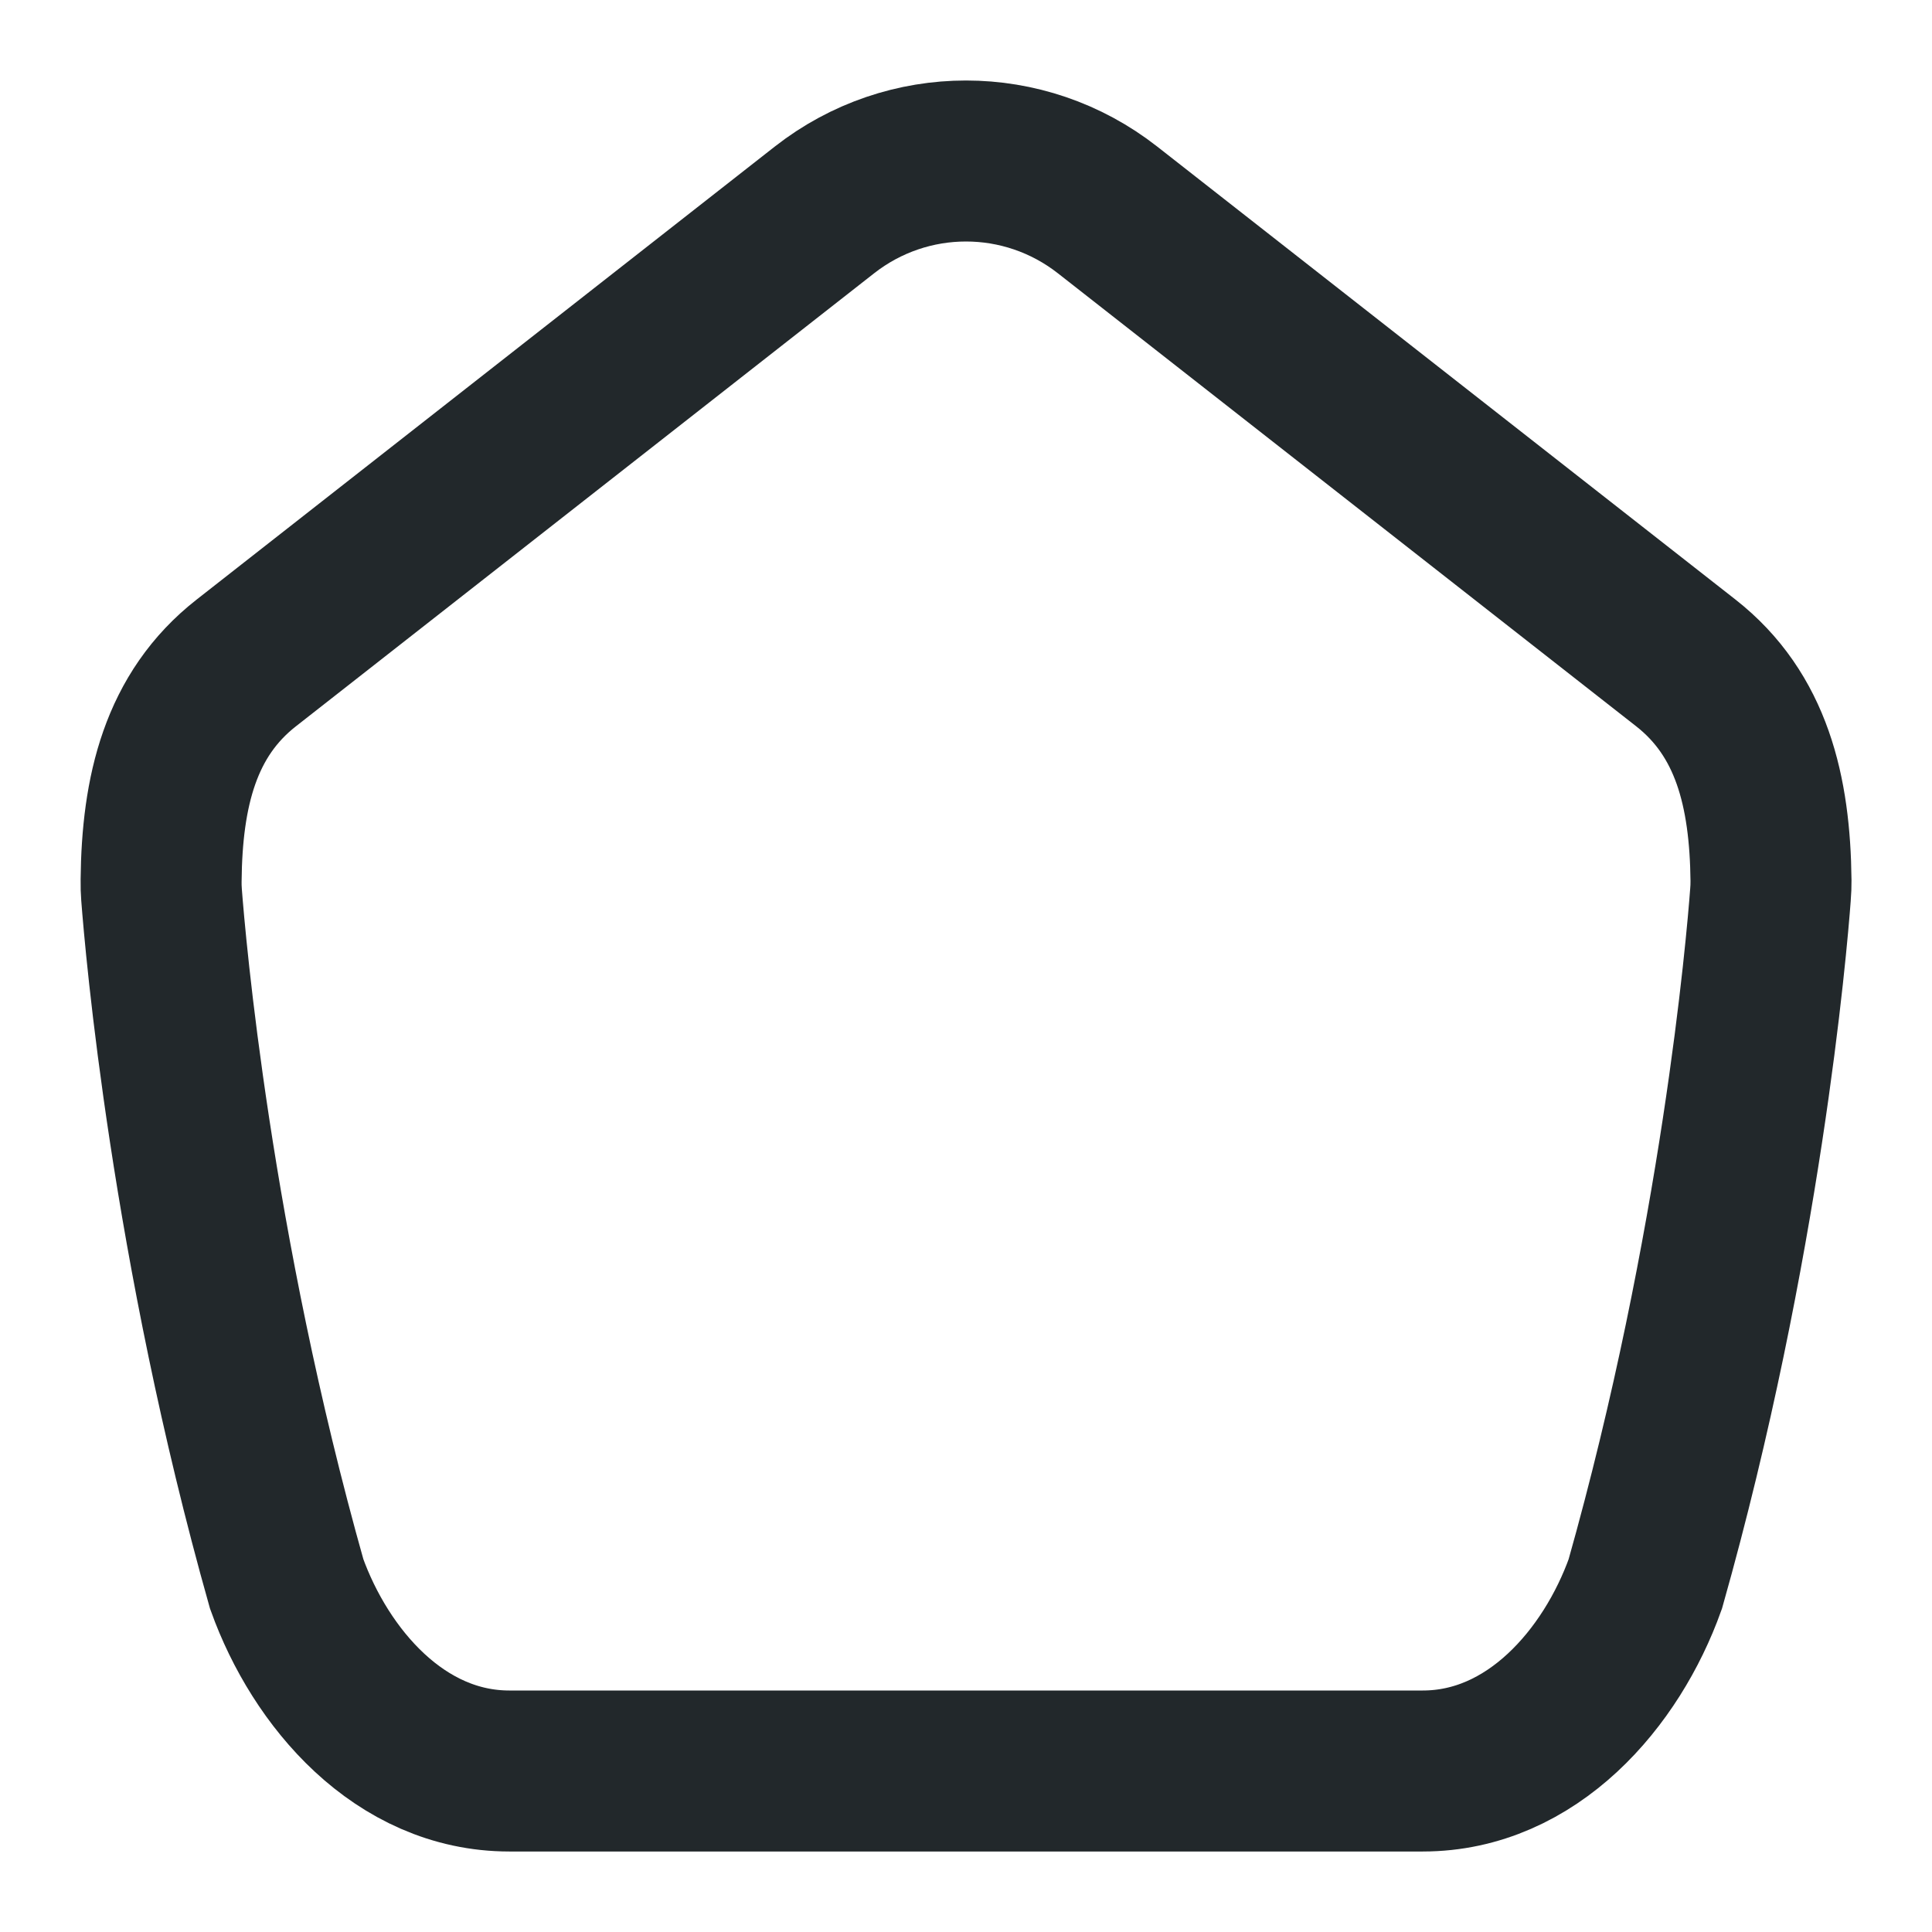 <svg width="18" height="18" viewBox="0 0 18 18" fill="none" xmlns="http://www.w3.org/2000/svg">
<path d="M2.295 6.176L7.681 1.956C8.457 1.348 9.543 1.348 10.319 1.956L15.706 6.176C16.32 6.657 16.491 7.374 16.5 8.203C16.5 8.248 16.499 8.291 16.495 8.336C16.461 8.796 16.22 11.604 15.329 14.757C15.015 15.635 14.274 16.5 13.256 16.5H4.745C3.726 16.5 2.986 15.635 2.671 14.757C1.781 11.604 1.54 8.796 1.505 8.336C1.502 8.291 1.5 8.248 1.501 8.203C1.509 7.374 1.68 6.657 2.295 6.176Z" stroke="#22282B" stroke-width="1.5" stroke-linecap="round"/>
</svg>
